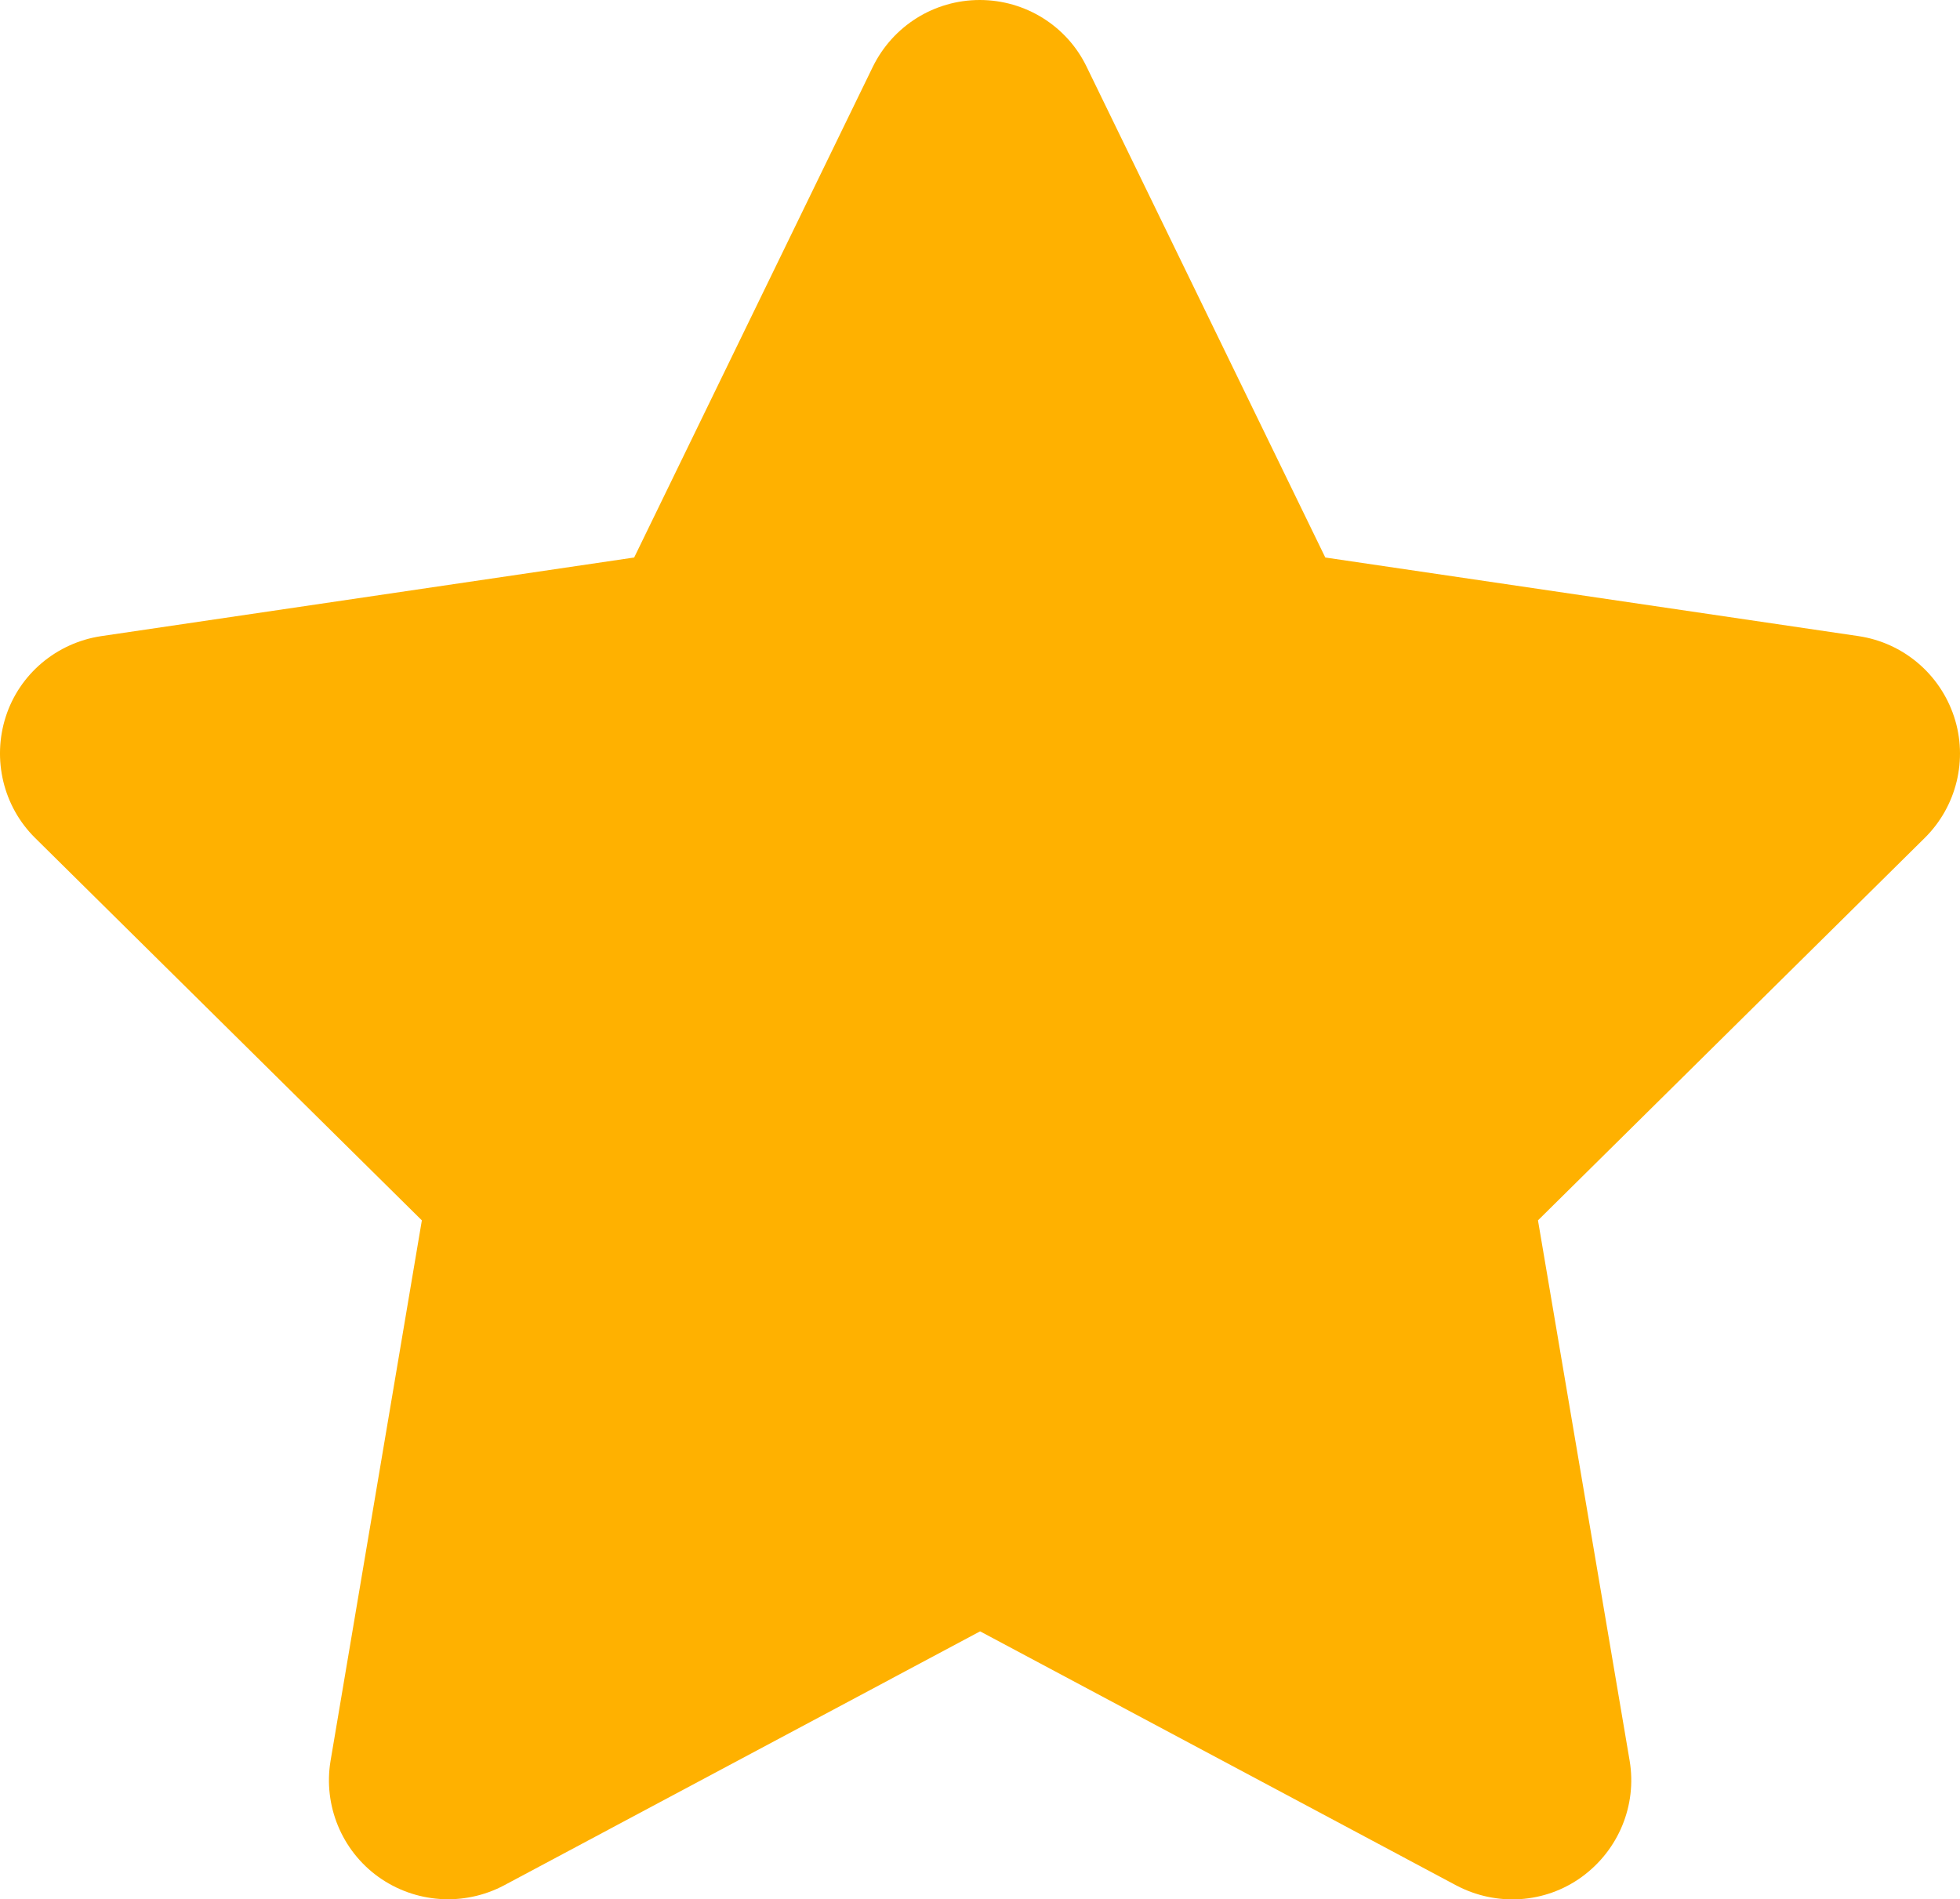 <svg width="129" height="125" viewBox="0 0 129 125" fill="none" xmlns="http://www.w3.org/2000/svg">
<path d="M71.518 4.394C70.223 1.709 67.487 0 64.483 0C61.478 0 58.766 1.709 57.447 4.394L41.739 36.69L6.659 41.865C3.727 42.305 1.284 44.355 0.38 47.163C-0.524 49.97 0.209 53.07 2.31 55.145L27.765 80.313L21.756 115.881C21.267 118.81 22.489 121.788 24.907 123.521C27.326 125.255 30.526 125.474 33.164 124.083L64.507 107.361L95.85 124.083C98.488 125.474 101.688 125.279 104.107 123.521C106.525 121.764 107.747 118.81 107.258 115.881L101.224 80.313L126.679 55.145C128.78 53.07 129.537 49.97 128.609 47.163C127.681 44.355 125.262 42.305 122.331 41.865L87.226 36.69L71.518 4.394Z" fill="#FFB100"/>
</svg>

